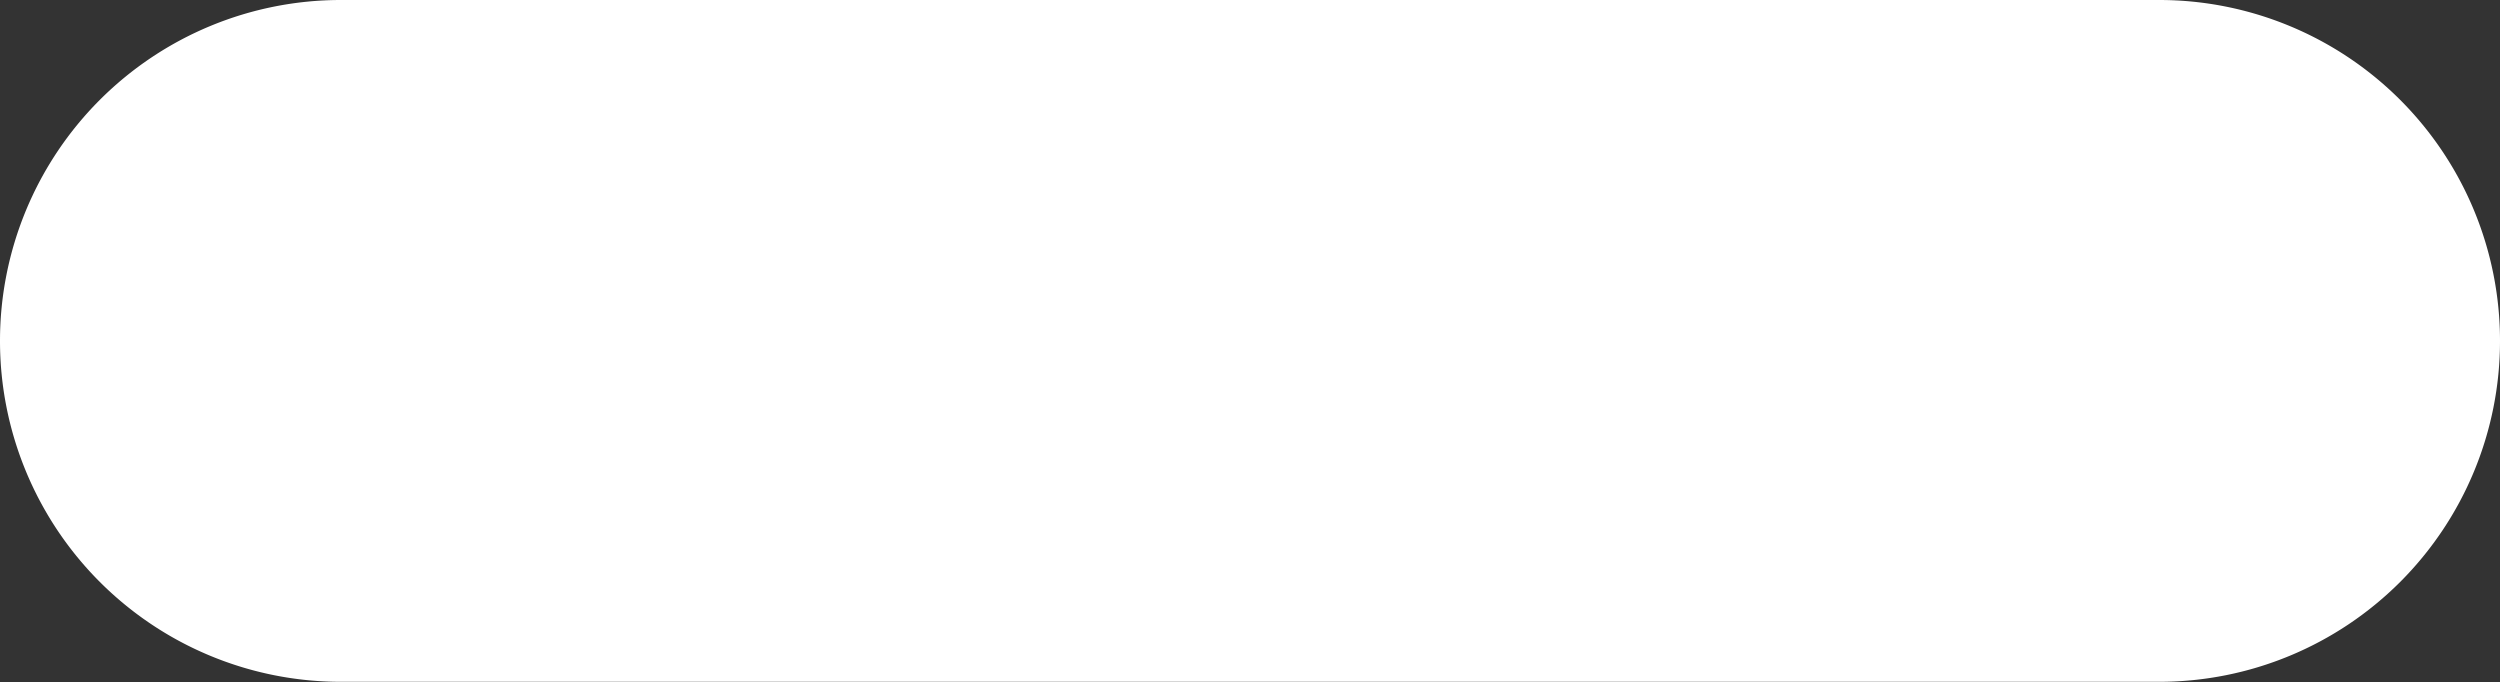 <svg xmlns="http://www.w3.org/2000/svg" width="11" height="3.002" viewBox="0 0 11 3.002">
  <rect x="0" y="0" width="11" height="3.002" fill="#333333" stroke="none"/>
  <path id="Объединение_112" data-name="Объединение 112" d="M-16732,16510.9a1.5,1.5,0,0,1-1.5,1.5h-8a1.5,1.5,0,0,1-1.5-1.5,1.5,1.5,0,0,1,1.5-1.5h8A1.5,1.5,0,0,1-16732,16510.9Z" transform="translate(16743 -16509.4)" fill="#fff"/>
</svg>
